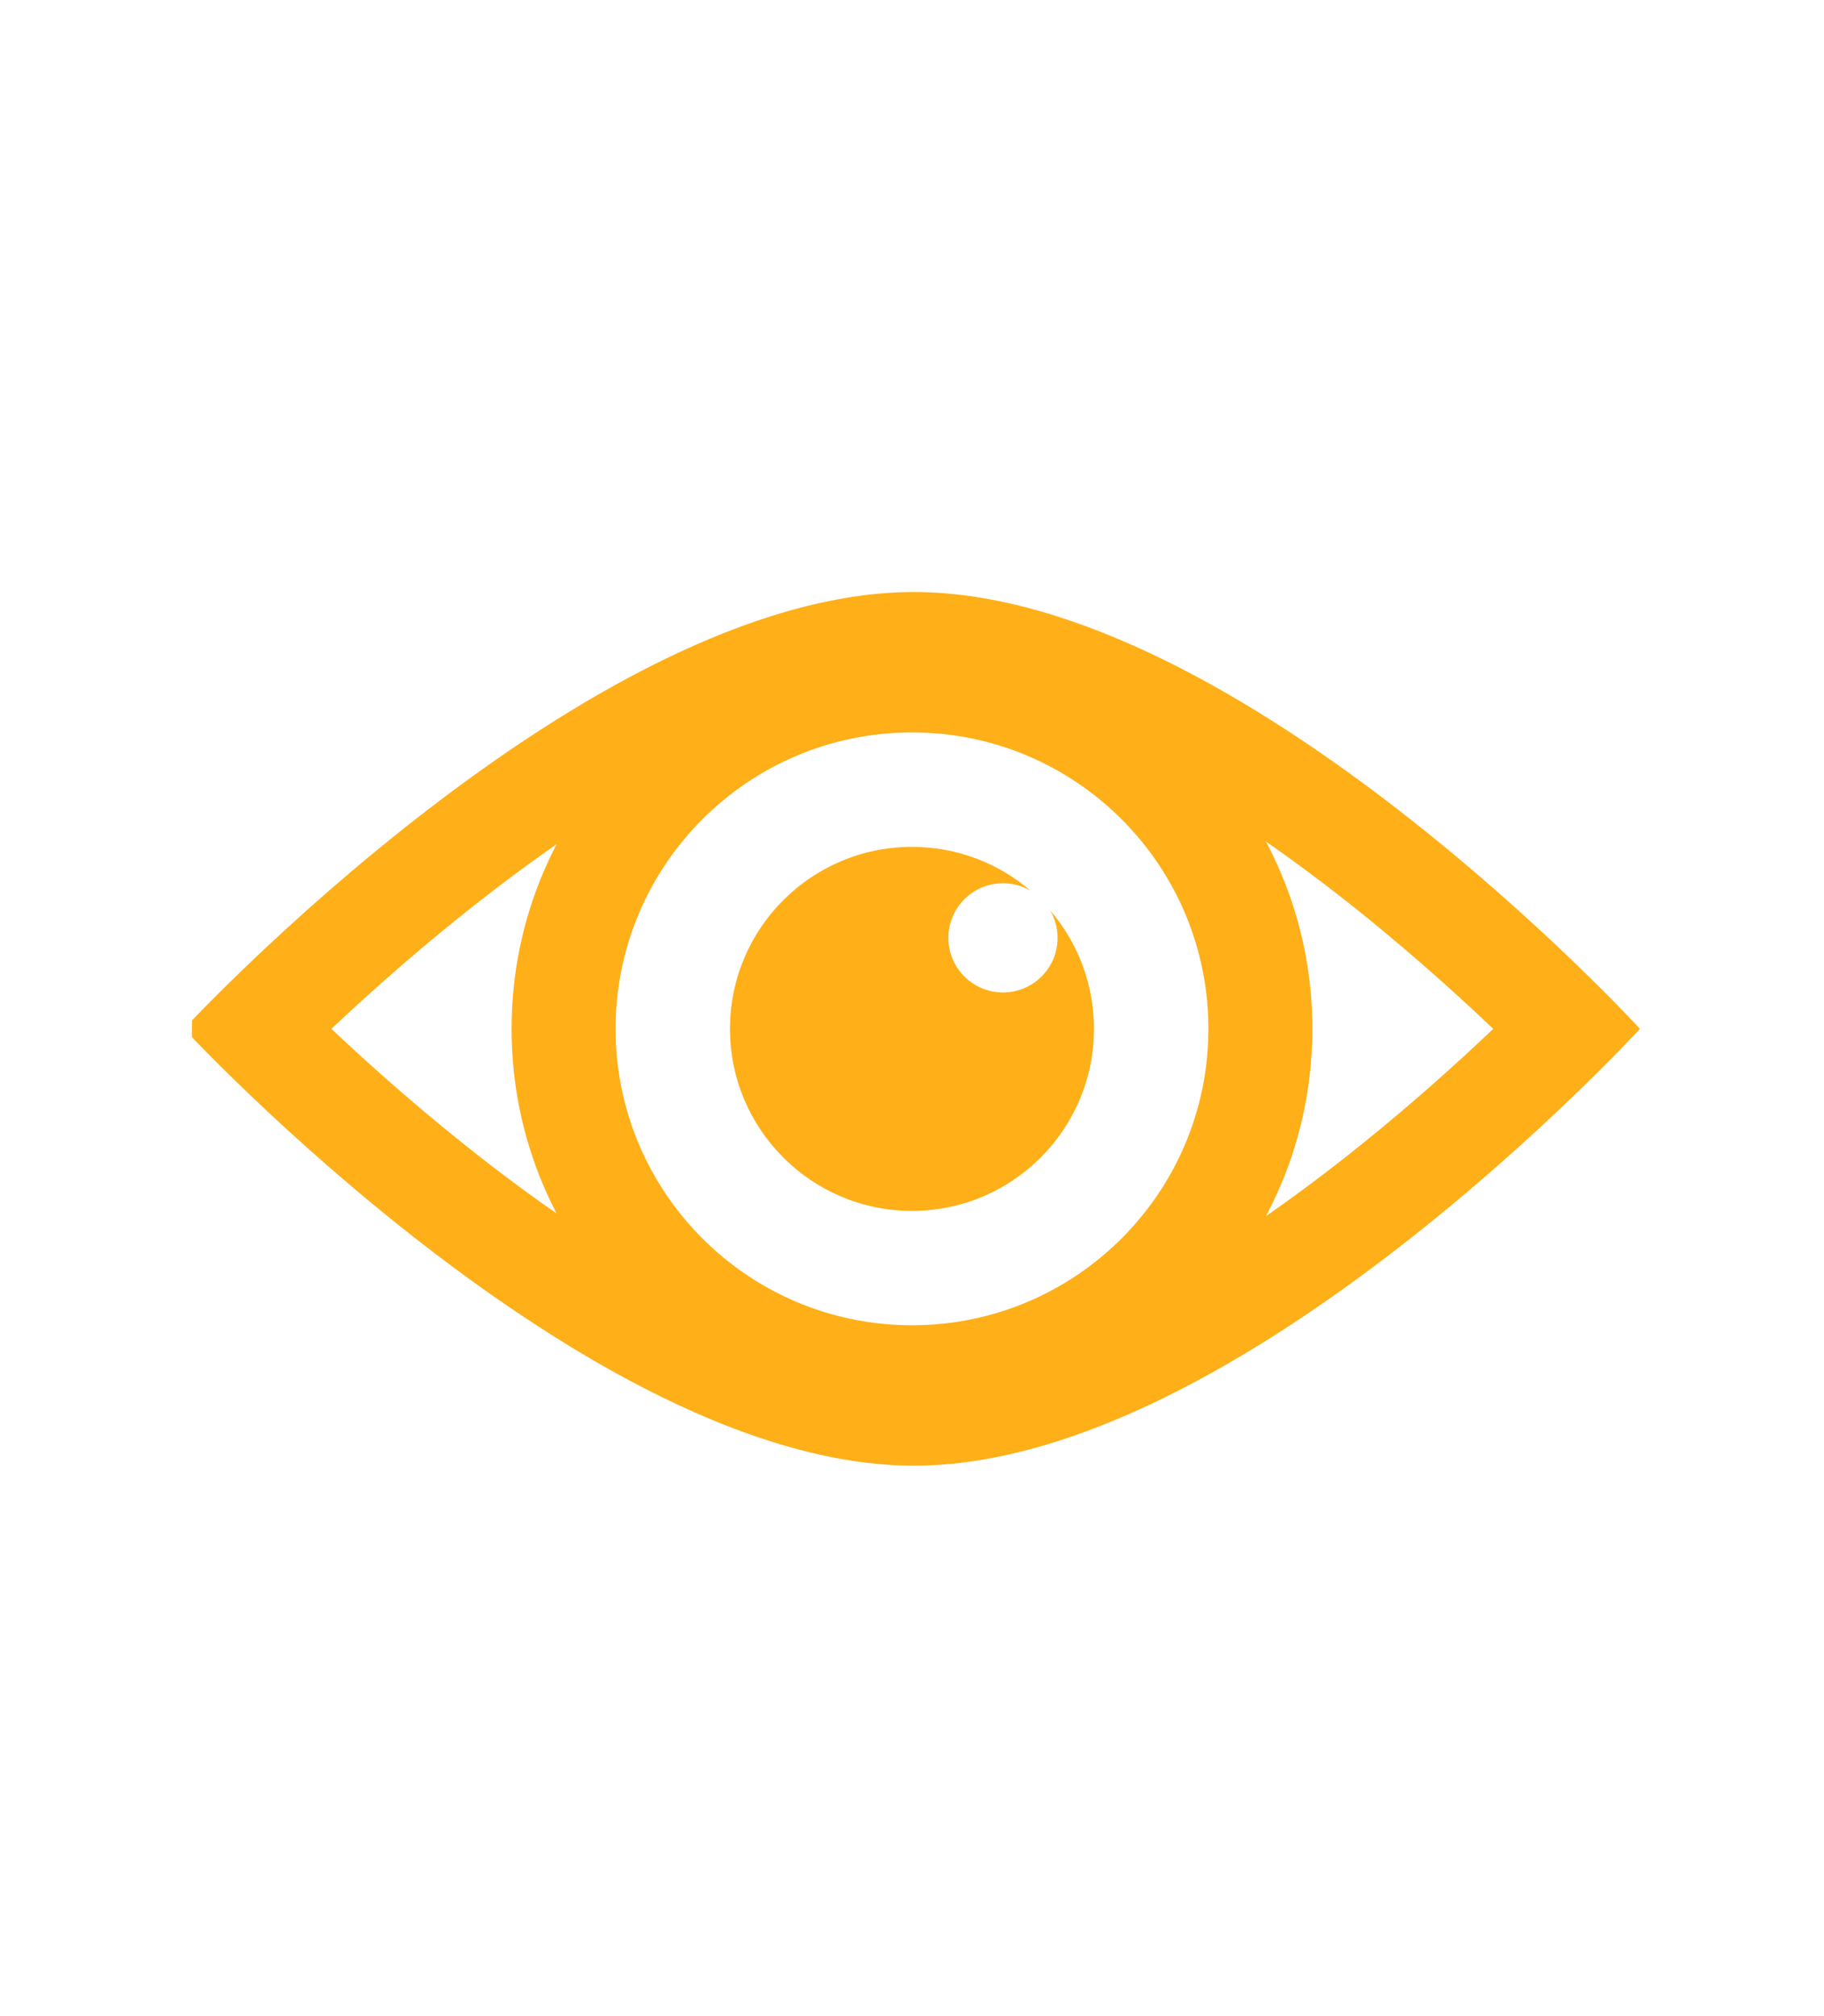 <svg width="38" height="42" viewBox="0 0 38 42" fill="none" xmlns="http://www.w3.org/2000/svg">
<g clip-path="url(#clip0_144_1752)">
<path fill-rule="evenodd" clip-rule="evenodd" d="M34.166 21.433C34.166 21.433 25.825 12.333 19.04 12.333C12.255 12.333 3.833 21.433 3.833 21.433C3.833 21.433 12.255 30.533 19.04 30.533C25.825 30.533 34.166 21.433 34.166 21.433ZM10.214 18.6C8.895 19.615 7.749 20.636 6.904 21.433C7.749 22.231 8.895 23.251 10.214 24.267C11.621 25.351 13.184 26.397 14.753 27.165C16.342 27.942 17.801 28.367 19.04 28.367C20.277 28.367 21.73 27.943 23.31 27.167C24.871 26.4 26.423 25.354 27.82 24.271C29.132 23.253 30.271 22.231 31.109 21.433C30.271 20.636 29.132 19.613 27.82 18.595C26.423 17.512 24.871 16.467 23.31 15.7C21.73 14.924 20.277 14.5 19.04 14.5C17.801 14.5 16.342 14.924 14.753 15.701C13.184 16.469 11.621 17.516 10.214 18.6Z" fill="#FFAF18"/>
<path fill-rule="evenodd" clip-rule="evenodd" d="M19 27.608C22.41 27.608 25.175 24.844 25.175 21.433C25.175 18.023 22.41 15.258 19 15.258C15.589 15.258 12.825 18.023 12.825 21.433C12.825 24.844 15.589 27.608 19 27.608ZM19 29.775C23.607 29.775 27.341 26.04 27.341 21.433C27.341 16.826 23.607 13.092 19 13.092C14.393 13.092 10.658 16.826 10.658 21.433C10.658 26.04 14.393 29.775 19 29.775Z" fill="#FFAF18"/>
<path fill-rule="evenodd" clip-rule="evenodd" d="M19 25.225C21.094 25.225 22.791 23.527 22.791 21.433C22.791 20.492 22.448 19.63 21.88 18.967C21.977 19.135 22.033 19.33 22.033 19.538C22.033 20.166 21.524 20.675 20.895 20.675C20.267 20.675 19.758 20.166 19.758 19.538C19.758 18.909 20.267 18.4 20.895 18.4C21.103 18.4 21.298 18.456 21.466 18.553C20.803 17.985 19.941 17.642 19 17.642C16.906 17.642 15.208 19.339 15.208 21.433C15.208 23.527 16.906 25.225 19 25.225Z" fill="#FFAF18"/>
</g>
<defs>
<clipPath id="clip0_144_1752">
<rect width="34" height="34" fill="white" transform="translate(4 8)"/>
</clipPath>
</defs>
</svg>
